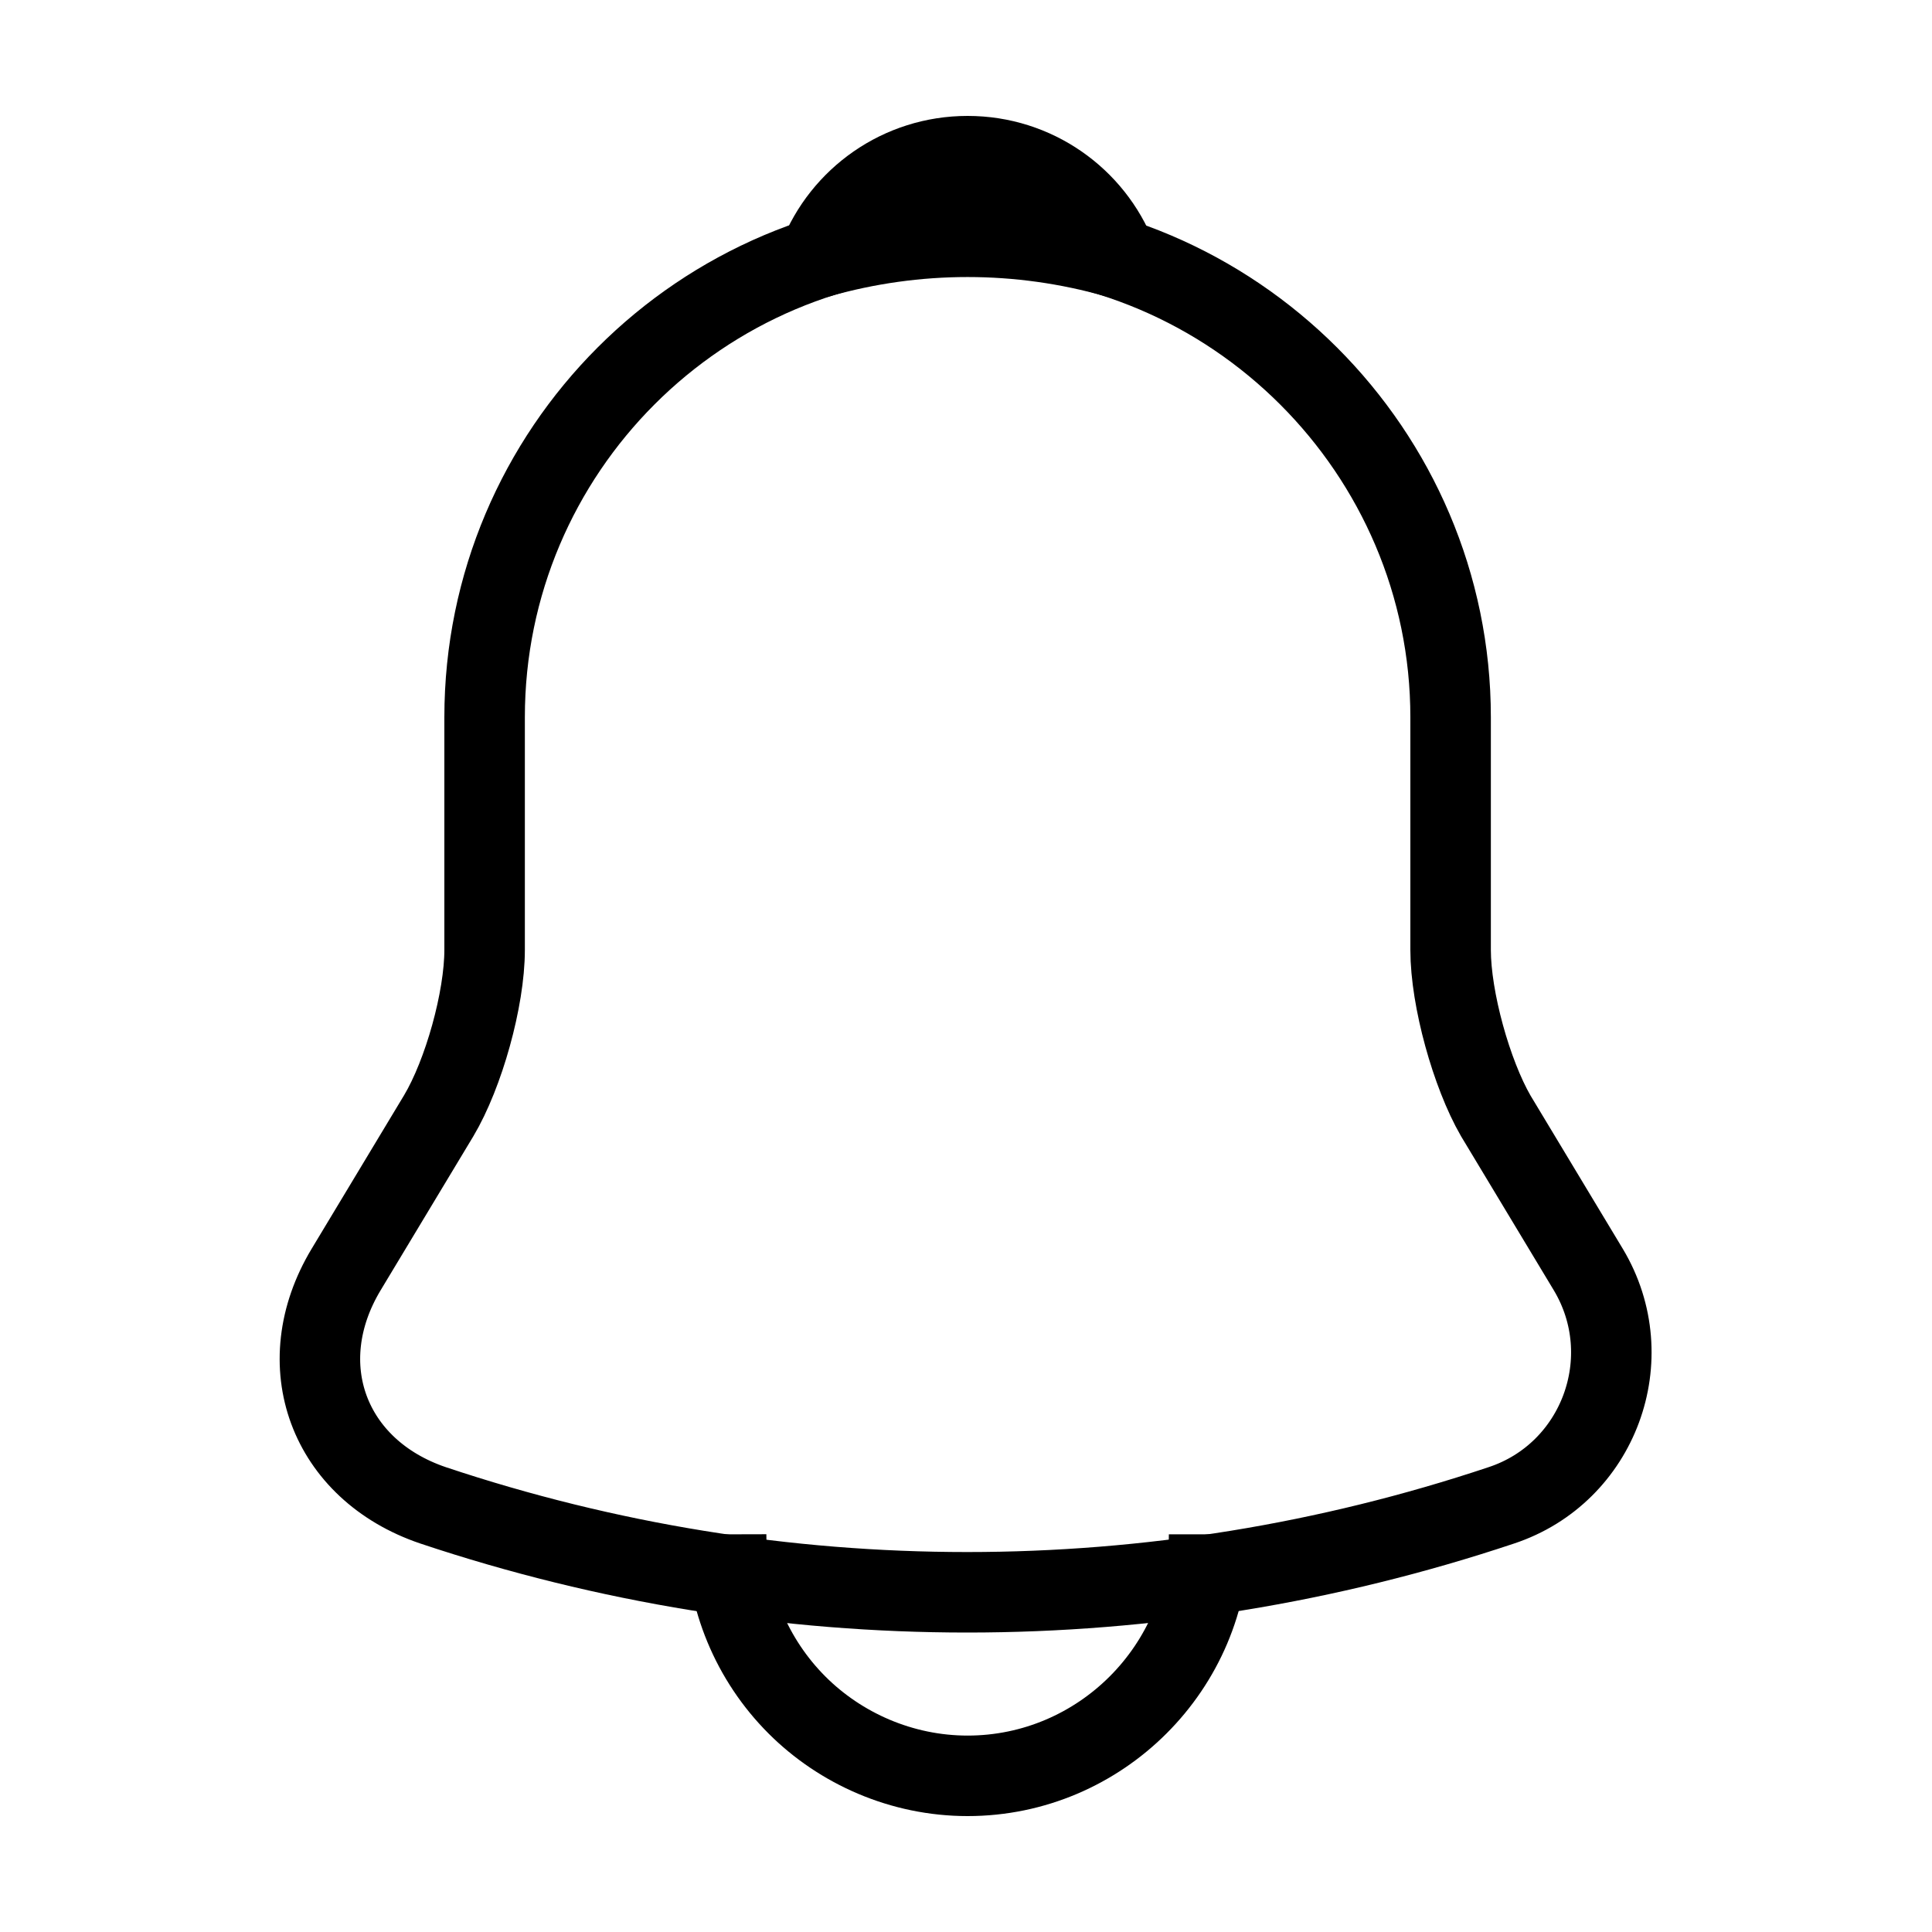 <svg width="36" height="36" viewBox="0 0 36 36" fill="none" xmlns="http://www.w3.org/2000/svg">
<g id="Iconsax/Linear/notification">
<path id="Vector" d="M18.03 4.365C13.065 4.365 9.03 8.4 9.03 13.365V17.7C9.03 18.615 8.64 20.01 8.175 20.79L6.45 23.655C5.385 25.425 6.12 27.39 8.07 28.05C14.535 30.21 21.51 30.21 27.975 28.05C29.79 27.45 30.585 25.305 29.595 23.655L27.87 20.79C27.42 20.01 27.03 18.615 27.03 17.7V13.365C27.03 8.415 22.98 4.365 18.03 4.365Z" stroke="black" stroke-width="1.5" stroke-miterlimit="10" stroke-linecap="round"/>
<path id="Vector_2" d="M20.805 4.8C18.991 4.283 17.069 4.283 15.255 4.8C15.69 3.69 16.77 2.91 18.03 2.91C19.29 2.91 20.37 3.69 20.805 4.8Z" stroke="black" stroke-width="1.5" stroke-miterlimit="10" stroke-linecap="round" stroke-linejoin="round"/>
<path id="Vector_3" d="M22.53 28.59C22.53 31.065 20.505 33.09 18.03 33.09C16.8 33.09 15.66 32.58 14.85 31.77C14.007 30.926 13.533 29.783 13.53 28.59" stroke="black" stroke-width="1.5" stroke-miterlimit="10"/>
</g>
</svg>
